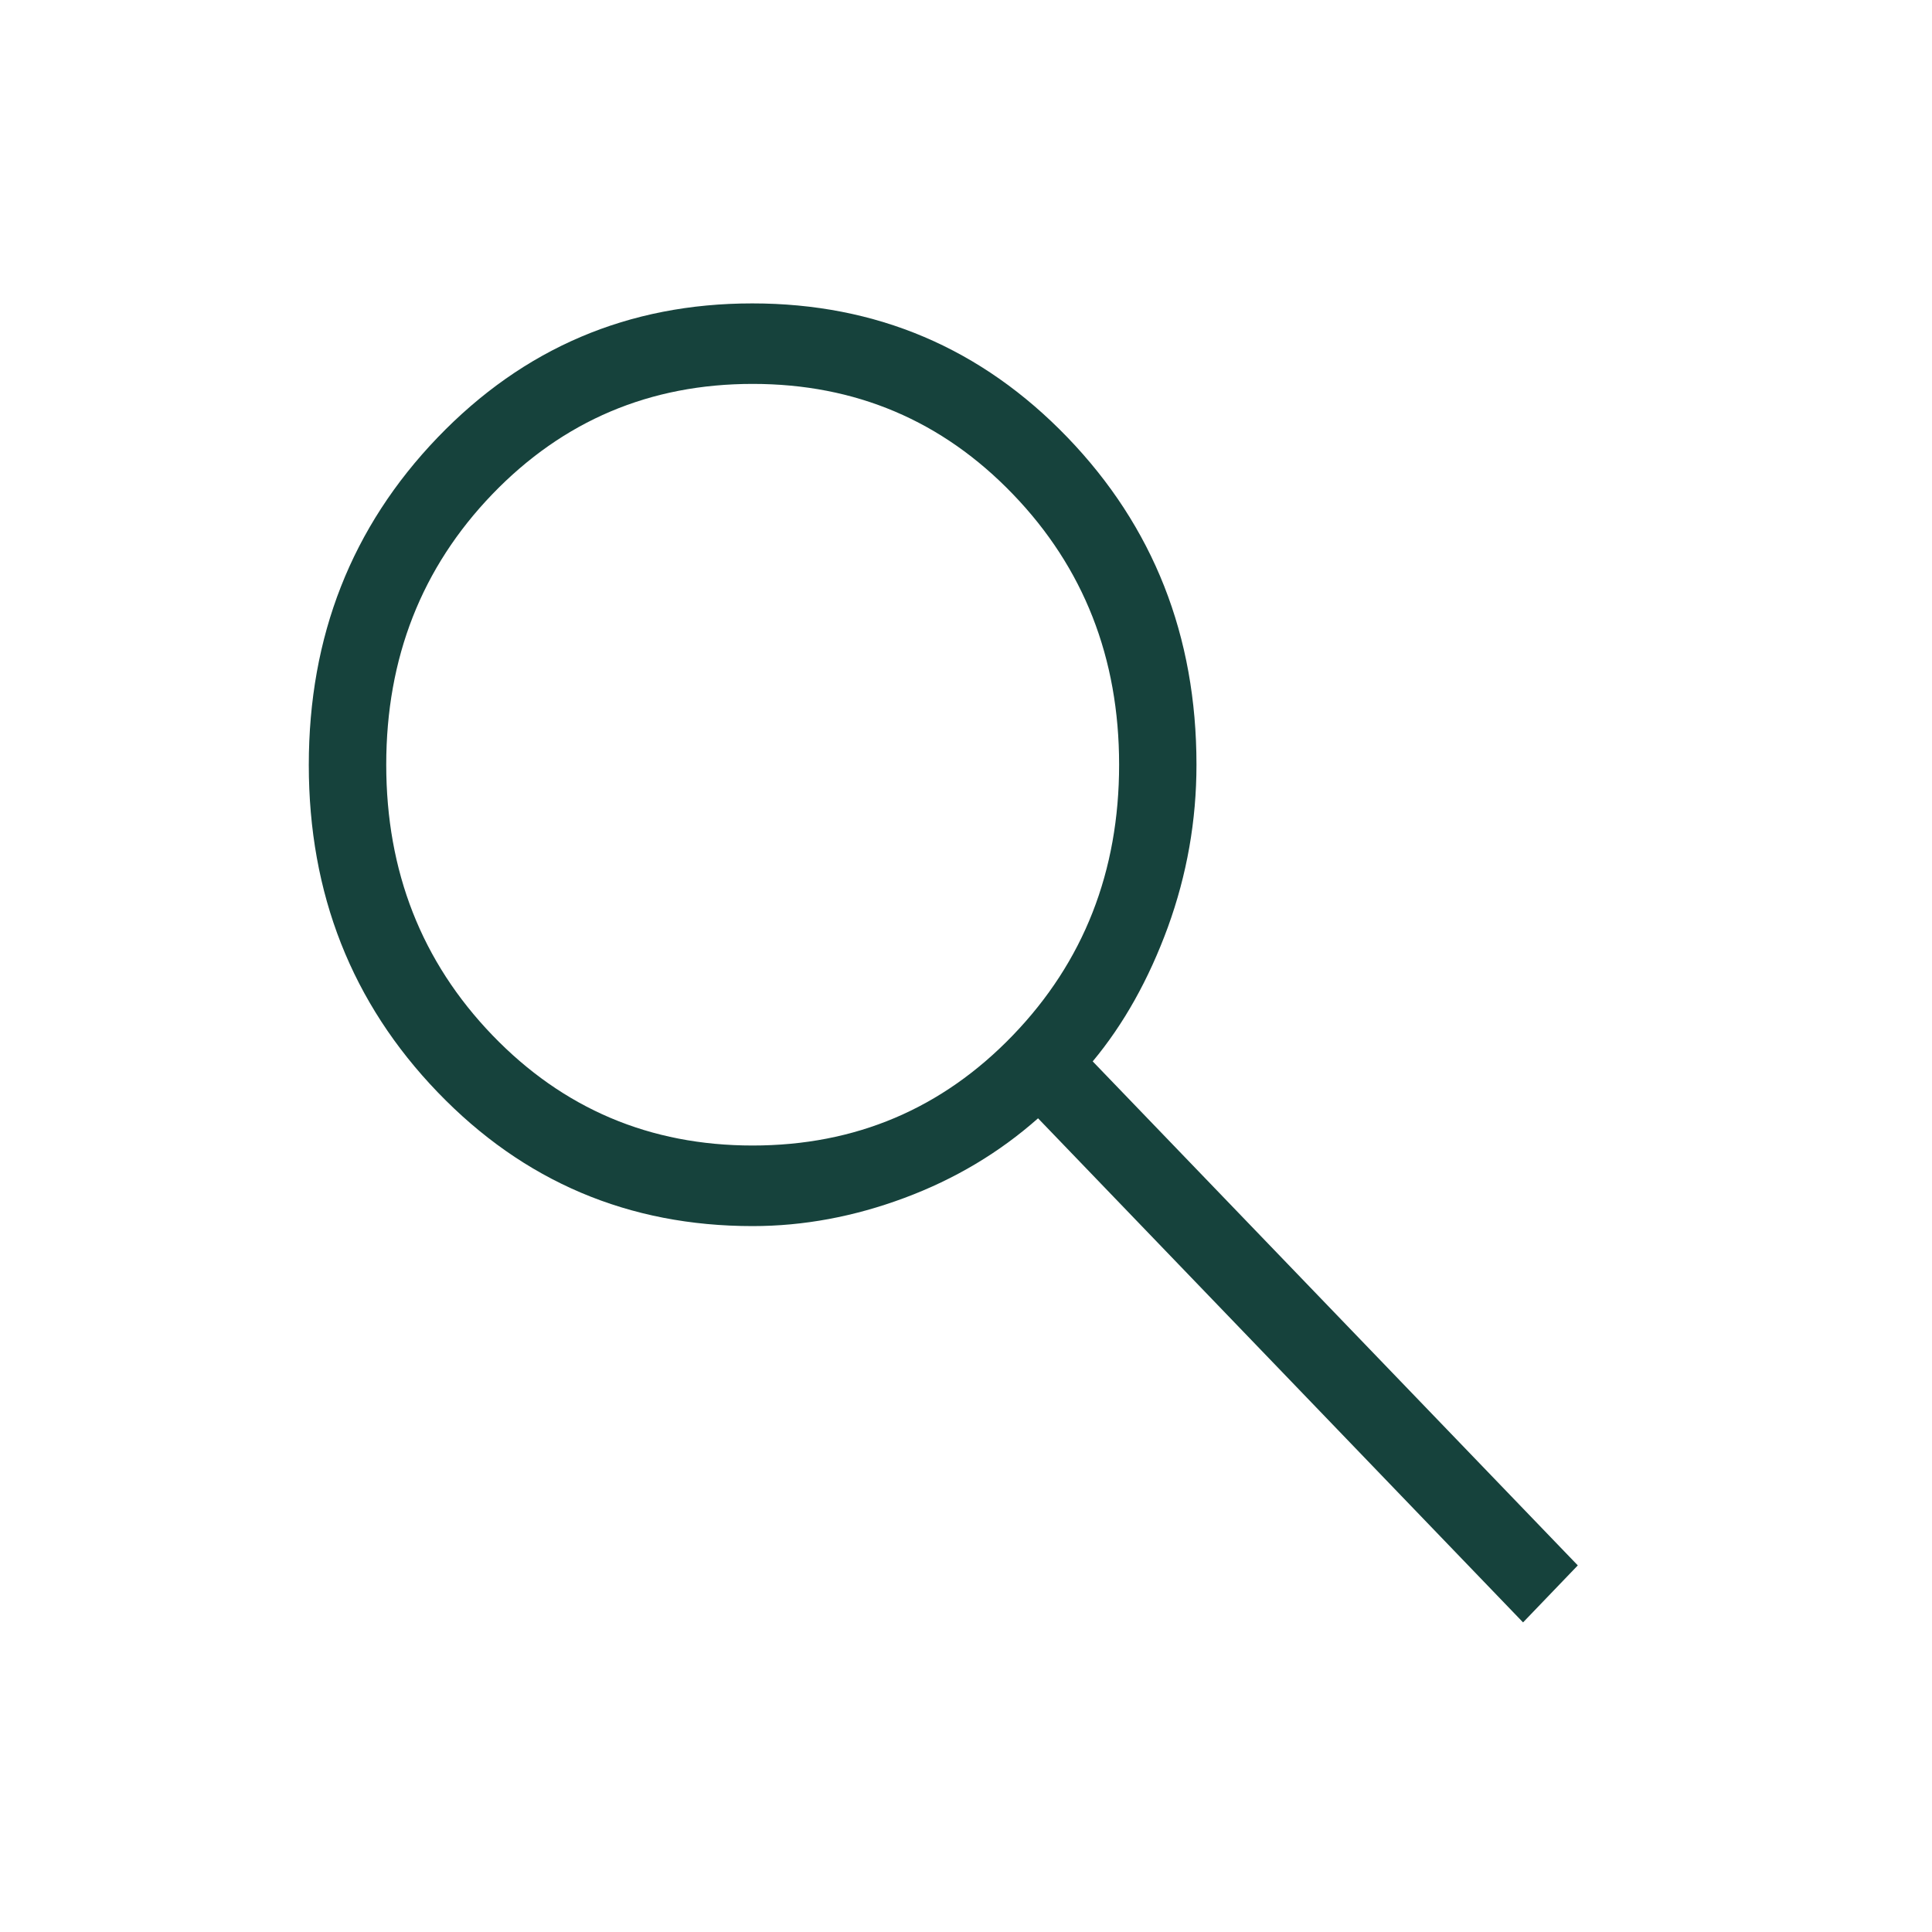 <svg width="24" height="24" viewBox="0 0 24 24" fill="none" xmlns="http://www.w3.org/2000/svg">
<path d="M18.92 20.154L12.895 13.892C12.414 14.318 11.861 14.648 11.235 14.881C10.61 15.114 9.981 15.231 9.349 15.231C7.809 15.231 6.504 14.677 5.437 13.568C4.37 12.459 3.836 11.104 3.836 9.503C3.836 7.902 4.369 6.547 5.435 5.436C6.502 4.325 7.805 3.769 9.345 3.769C10.886 3.769 12.191 4.324 13.26 5.433C14.328 6.542 14.863 7.898 14.863 9.5C14.863 10.195 14.744 10.867 14.508 11.517C14.27 12.167 13.959 12.723 13.574 13.185L19.6 19.446L18.92 20.154ZM9.349 14.23C10.626 14.23 11.704 13.773 12.583 12.86C13.462 11.947 13.902 10.826 13.902 9.499C13.902 8.172 13.462 7.052 12.583 6.139C11.704 5.226 10.627 4.769 9.35 4.769C8.074 4.769 6.996 5.226 6.116 6.139C5.238 7.052 4.798 8.172 4.798 9.499C4.798 10.826 5.238 11.946 6.116 12.859C6.995 13.772 8.073 14.23 9.349 14.23Z" fill="#16423C"/>
</svg>
